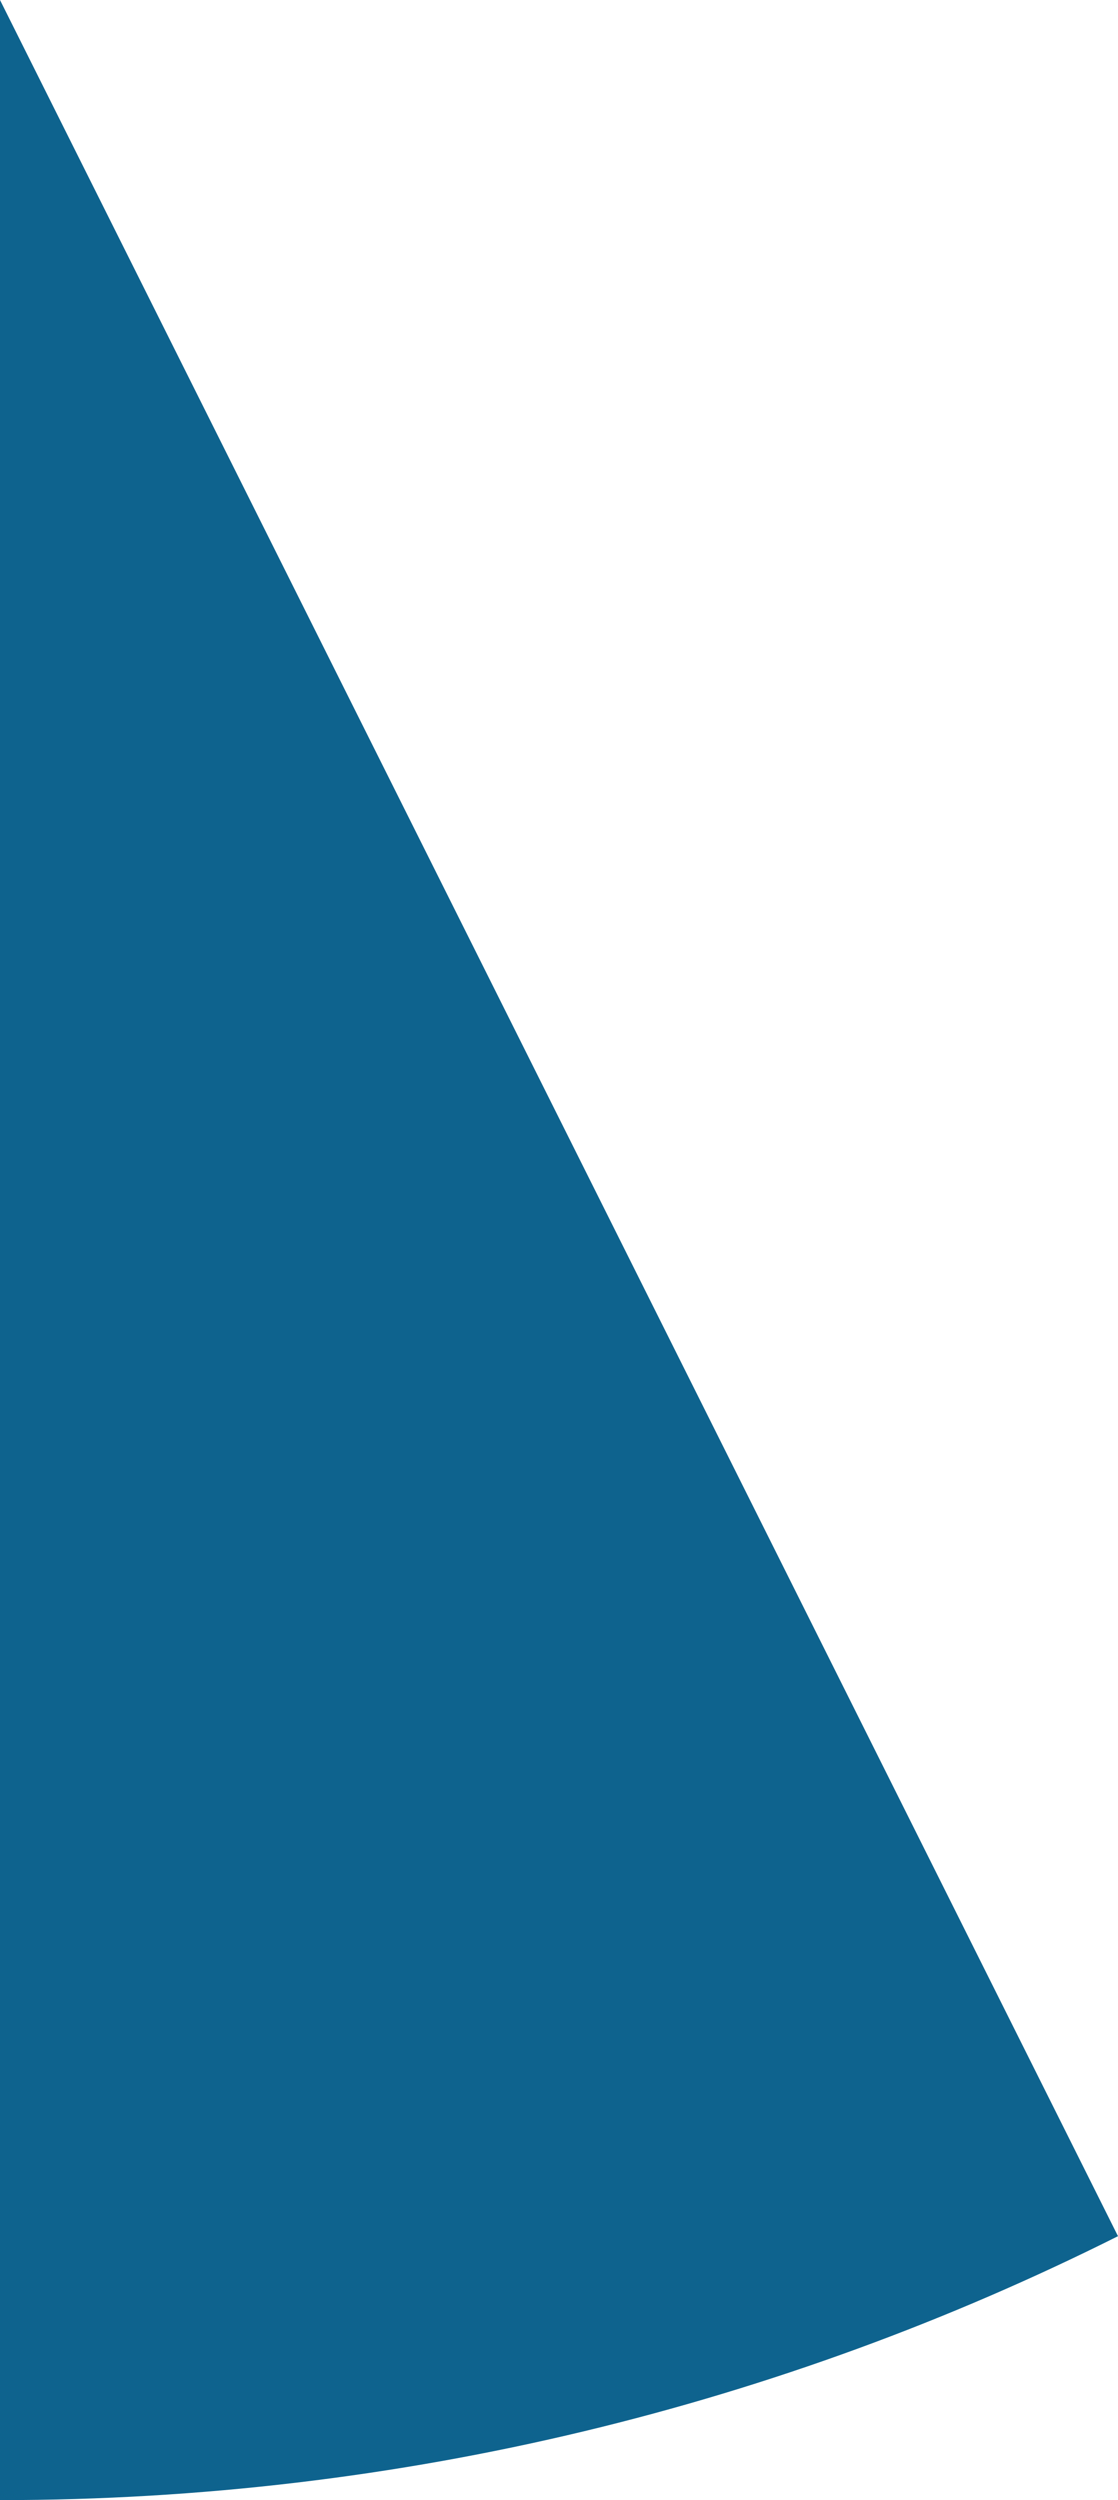 <svg xmlns="http://www.w3.org/2000/svg" class="inline" viewBox="0 0 31.31 70" preserveAspectRatio="xMidYMid meet" role="img">
  <title>Book 3, Prop 8 -- Blue angle</title>
  <path class="fill-blue" d="M0,0v70c11.26,0,21.89-2.67,31.31-7.39L0,0z" style="fill:#0e638e;fill-opacity:1;stroke-opacity:0;"/>
</svg>
